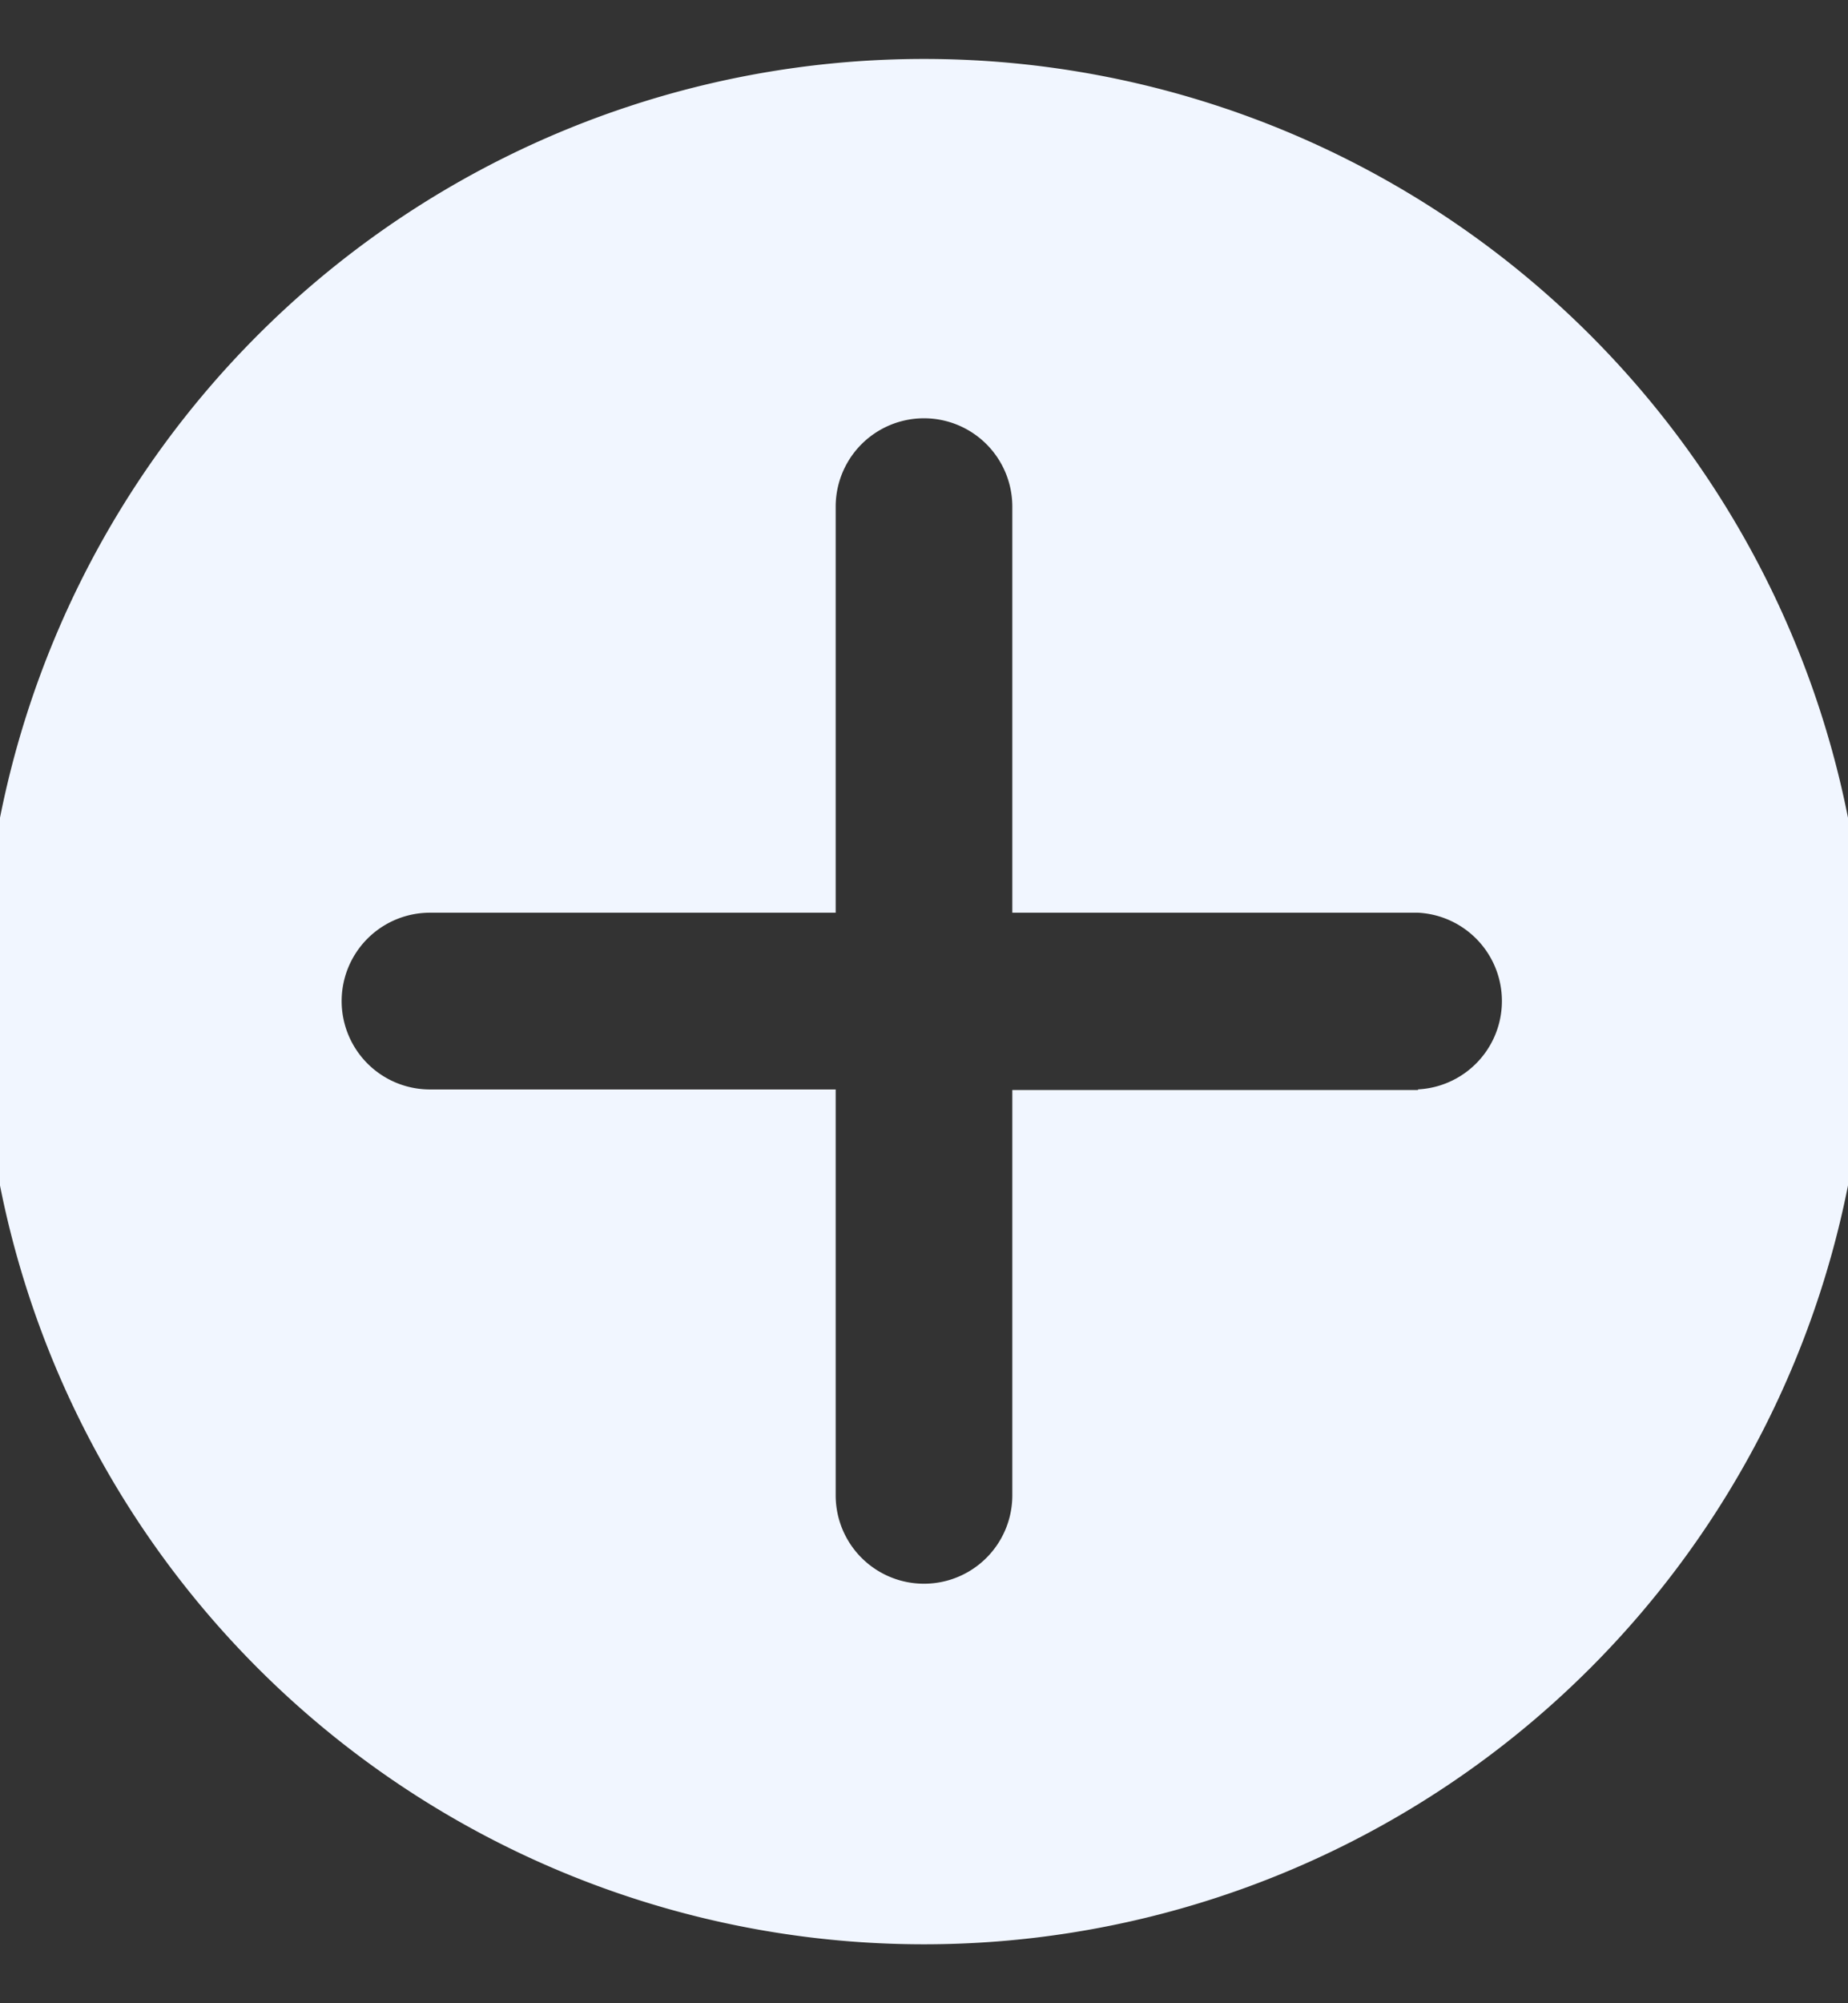 <svg width="24" height="26" viewBox="0 0 24 26" fill="none" xmlns="http://www.w3.org/2000/svg">
    <rect x="0" y="0" width="24" height="26" fill="#333333" stroke="none"/>
    <path d="M12 .765a12.235 12.235 0 1 0 0 24.47 12.235 12.235 0 0 0 0-24.47zm6.416 13.382h-5.269v5.261a1.147 1.147 0 0 1-2.294 0V14.14H5.584a1.147 1.147 0 0 1 0-2.294h5.269V6.576a1.147 1.147 0 1 1 2.294 0v5.27h5.269a1.148 1.148 0 0 1 0 2.293v.008z" fill="#F1F6FF"/>
</svg>

